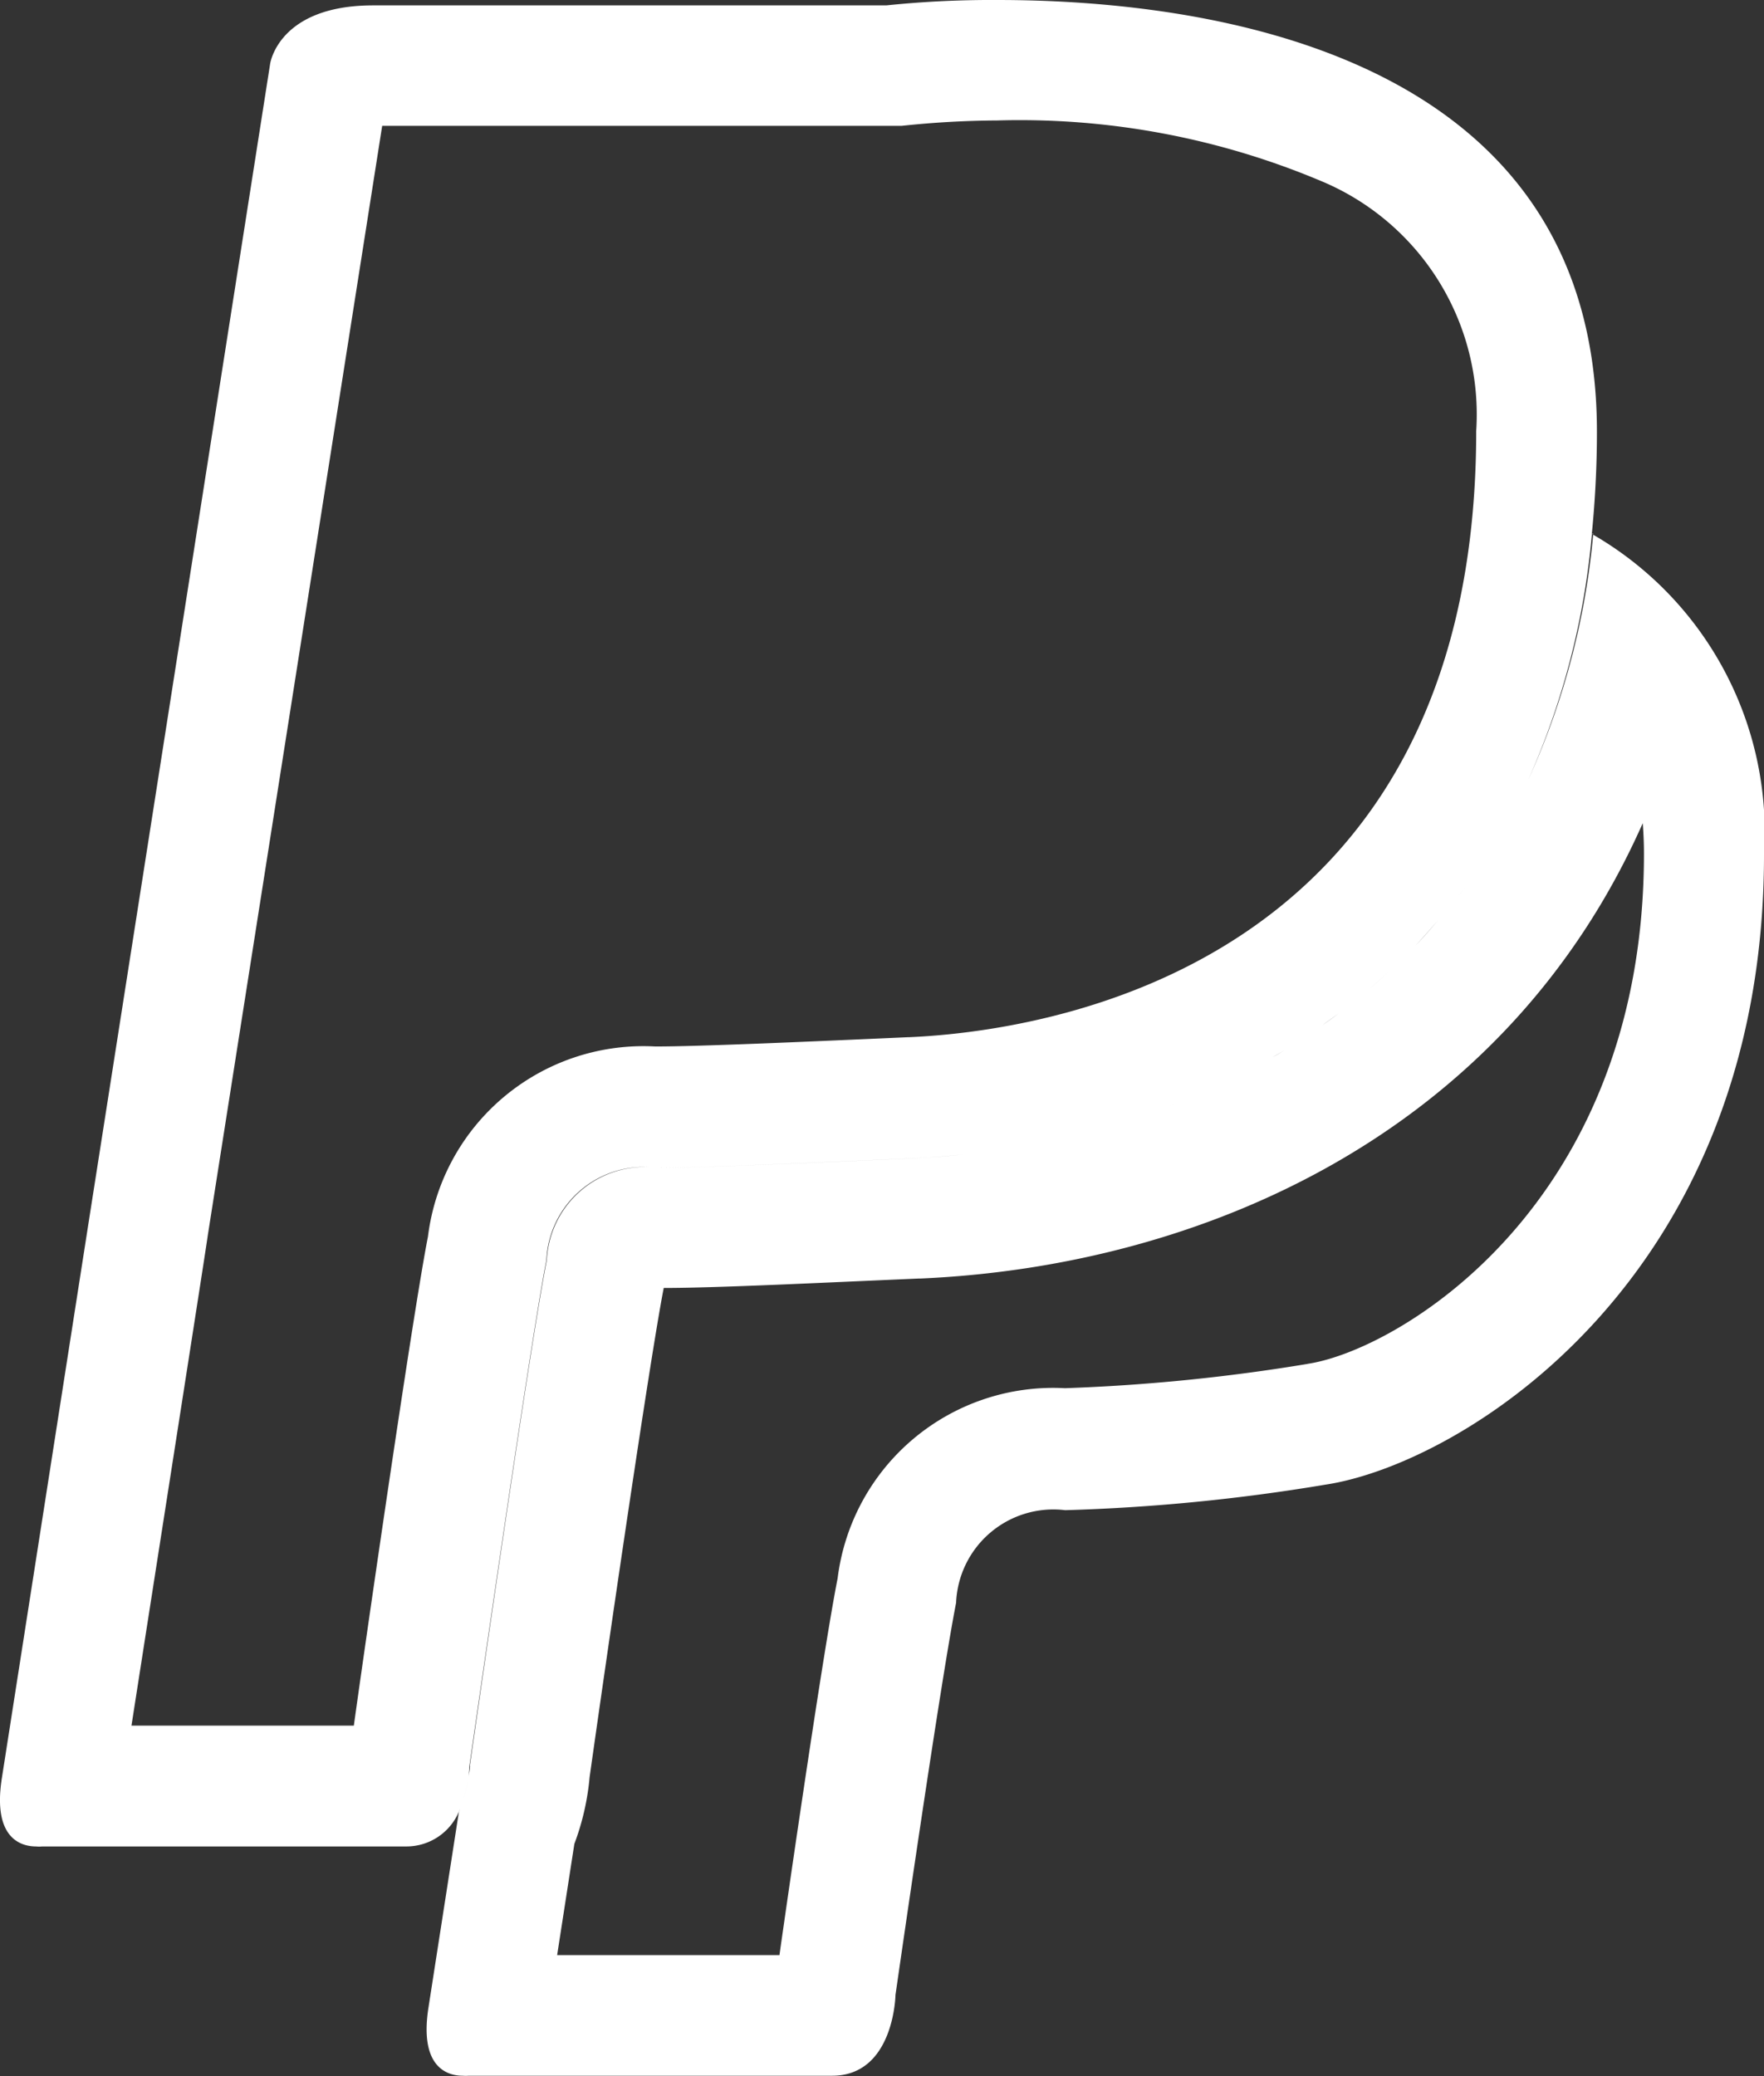 <svg xmlns="http://www.w3.org/2000/svg" width="34.723" height="40.863" viewBox="0 0 34.723 40.863">
  <rect x="0" y="0" width="34.723" height="40.863" fill="#333333" stroke="none"/>
  <path id="Path_1601" data-name="Path 1601" d="M31.361,10.519a14.948,14.948,0,0,1-1.275,4.822,15.083,15.083,0,0,0,1.25-4.838l.025.016,0-.014-.027,0c.063-.637.1-1.3.1-2C31.444.941,23.576,0,19.633,0a20.236,20.236,0,0,0-2.188.106H7.345c-1.872,0-2.028,1.153-2.028,1.153L1.76,23.961S.276,33.47.035,35.009c-.186,1.207.409,1.335.675,1.335a.6.6,0,0,0,.12,0H7.994a1.123,1.123,0,0,0,1.075-.781c-.014.033-.02.069-.036.1l-.6,3.859c-.186,1.207.408,1.335.674,1.335a.815.815,0,0,0,.121,0H16.38c1.221,0,1.247-1.591,1.247-1.591s.875-6.1,1.193-7.718a1.917,1.917,0,0,1,2.148-1.823,37.379,37.379,0,0,0,5.107-.5c2.706-.4,8.648-4.059,8.648-12.4a6.77,6.77,0,0,0-3.362-6.3m-1.32,4.91a12.4,12.4,0,0,1-.607,1.139,12.034,12.034,0,0,0,.607-1.139M8.424,24.34C8.136,25.8,7.21,32.2,6.965,33.966H2.588c.485-3.115,1.507-9.64,1.5-9.637L7.523,2.477H17.747a18.577,18.577,0,0,1,1.886-.106A15.273,15.273,0,0,1,25.98,3.553a4.977,4.977,0,0,1,3.078,4.931C29.058,19.1,20.519,20.3,17.9,20.415h-.018c-2.126.095-4.136.183-4.982.183A4.273,4.273,0,0,0,8.424,24.34M29.21,16.911c-.168.257-.339.51-.521.747.182-.238.354-.489.521-.747m-.9,1.2c-.147.172-.293.343-.447.5.153-.161.3-.331.447-.5m-.958,1c-.125.115-.25.23-.378.339.128-.11.253-.224.378-.339m-1.008.841c-.1.077-.206.152-.311.225.1-.073.208-.148.311-.225M9.106,35.454a2.483,2.483,0,0,0,.108-.431,2.449,2.449,0,0,1-.108.431m.146-.7c0,.072-.02.143-.03.215.016-.127.019-.215.019-.215s1.193-8.331,1.514-9.947A1.919,1.919,0,0,1,12.9,22.983c.9,0,2.882-.087,5.107-.186.306-.013.624-.039.947-.072-.32.034-.633.058-.936.072-2.24.1-4.217.186-5.107.186a1.929,1.929,0,0,0-2.148,1.824c-.325,1.612-1.514,9.947-1.514,9.947M25.3,20.663c-.081.049-.163.1-.245.143.082-.047.164-.094.245-.143m-1.068.581c-.061.03-.121.057-.182.085.061-.028.121-.055.182-.085m-1.08.473c-.04.016-.08.029-.121.045.041-.016.081-.029.121-.045m-1.078.375c-.021.007-.042.012-.063.018.021-.006.042-.011.063-.018m-1.062.287-.017,0,.017,0m4.726,4.467a36.916,36.916,0,0,1-4.775.478,4.275,4.275,0,0,0-4.475,3.742c-.277,1.4-.938,5.957-1.145,7.416H10.967l.339-2.189a4.983,4.983,0,0,0,.3-1.313c.328-2.334,1.185-8.222,1.459-9.629,1,0,2.874-.092,5.029-.186h.033c5.461-.241,11.474-2.794,14.209-8.962.015.194.024.393.024.6,0,6.931-4.855,9.783-6.624,10.042" transform="translate(0 0)" fill="#fff"/>
</svg>
